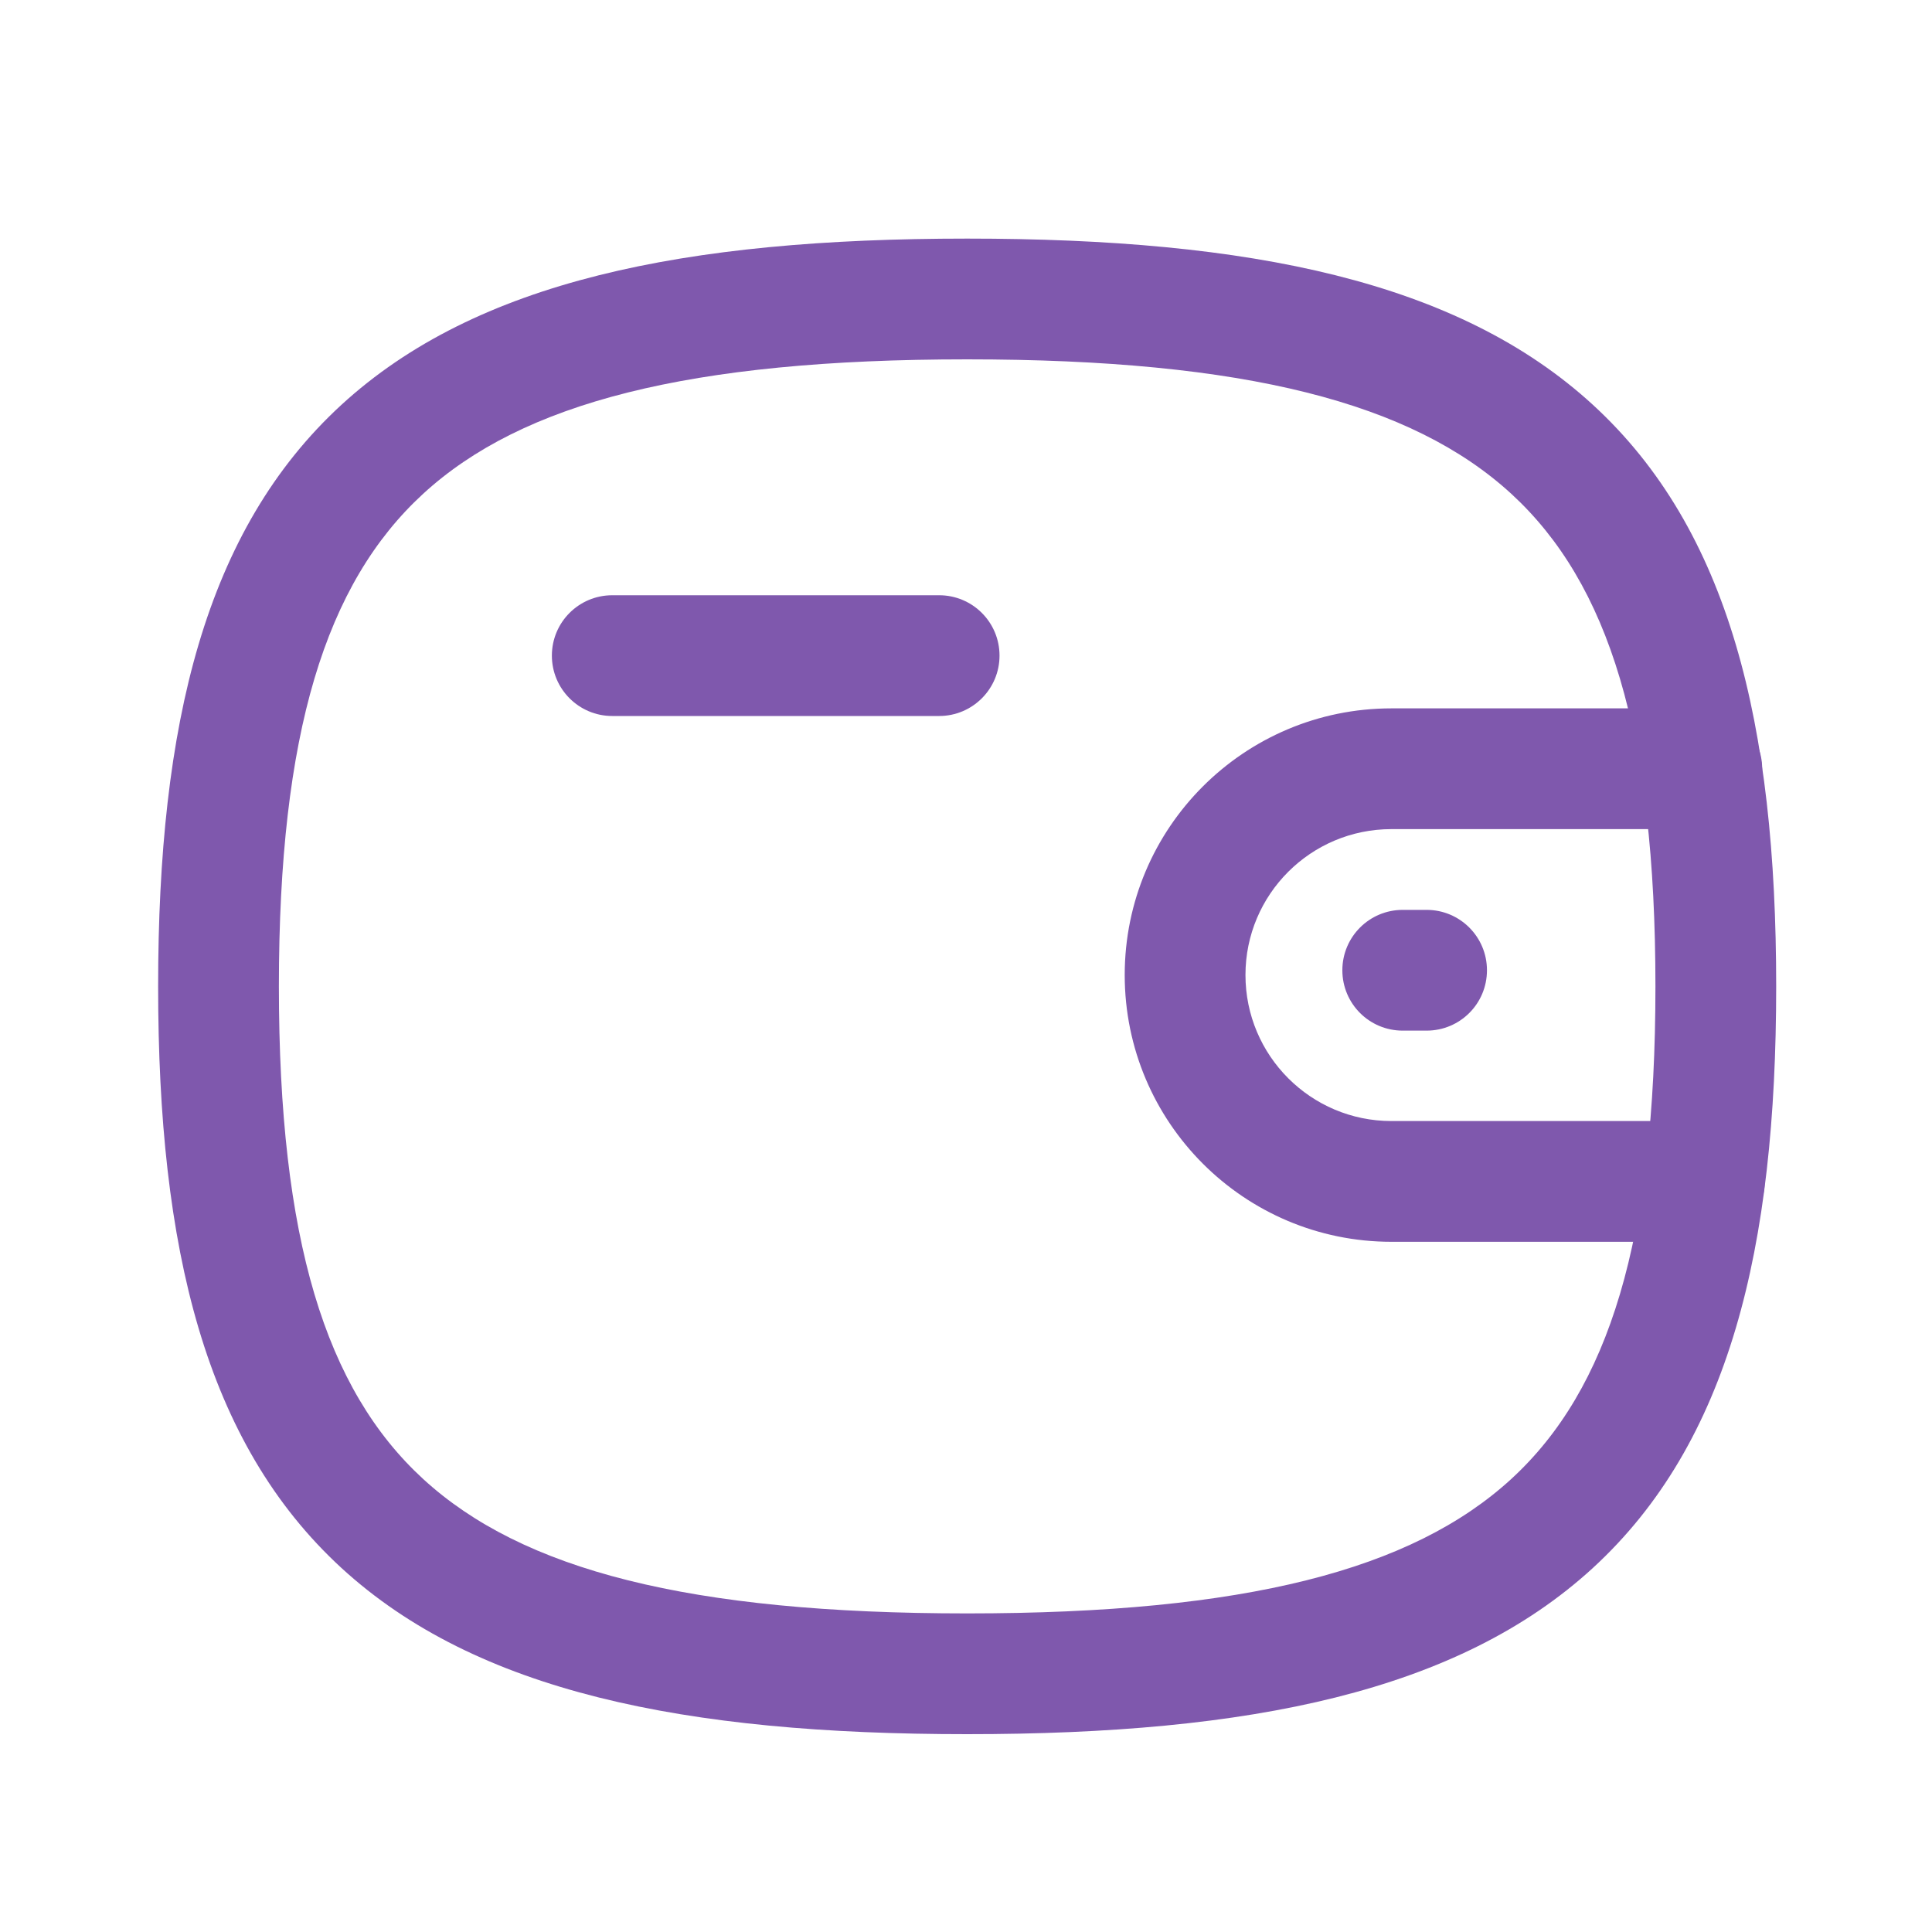 <svg width="20" height="20" viewBox="0 0 20 20" fill="none" xmlns="http://www.w3.org/2000/svg">
<path fill-rule="evenodd" clip-rule="evenodd" d="M14.404 8.583C13.569 8.583 12.893 9.259 12.893 10.093C12.893 10.928 13.57 11.605 14.404 11.605H17.643C17.988 11.605 18.268 11.885 18.268 12.23C18.268 12.575 17.988 12.855 17.643 12.855H14.404C12.879 12.855 11.643 11.618 11.643 10.093C11.643 8.569 12.879 7.333 14.404 7.333H17.617C17.962 7.333 18.242 7.612 18.242 7.958C18.242 8.303 17.962 8.583 17.617 8.583H14.404Z" fill="#7F58AD"/>
<path fill-rule="evenodd" clip-rule="evenodd" d="M13.896 10.044C13.896 9.699 14.175 9.419 14.521 9.419H14.768C15.114 9.419 15.393 9.699 15.393 10.044C15.393 10.39 15.114 10.669 14.768 10.669H14.521C14.175 10.669 13.896 10.39 13.896 10.044Z" fill="#7F58AD"/>
<path fill-rule="evenodd" clip-rule="evenodd" d="M5.713 6.787C5.713 6.441 5.993 6.162 6.338 6.162H9.722C10.067 6.162 10.347 6.441 10.347 6.787C10.347 7.132 10.067 7.412 9.722 7.412H6.338C5.993 7.412 5.713 7.132 5.713 6.787Z" fill="#7F58AD"/>
<path fill-rule="evenodd" clip-rule="evenodd" d="M4.38 5.112C3.37 6.04 2.887 7.587 2.887 10.211C2.887 12.834 3.37 14.382 4.38 15.31C5.406 16.252 7.132 16.702 10.012 16.702C12.893 16.702 14.618 16.252 15.645 15.31C16.655 14.382 17.137 12.834 17.137 10.211C17.137 7.587 16.655 6.04 15.645 5.112C14.618 4.17 12.893 3.72 10.012 3.72C7.132 3.72 5.406 4.17 4.38 5.112ZM3.534 4.191C4.93 2.91 7.08 2.47 10.012 2.47C12.945 2.47 15.094 2.91 16.49 4.191C17.902 5.487 18.387 7.497 18.387 10.211C18.387 12.924 17.902 14.934 16.49 16.231C15.094 17.512 12.945 17.952 10.012 17.952C7.08 17.952 4.93 17.512 3.534 16.231C2.123 14.934 1.637 12.924 1.637 10.211C1.637 7.497 2.123 5.487 3.534 4.191Z" fill="#7F58AD"/>
</svg>
